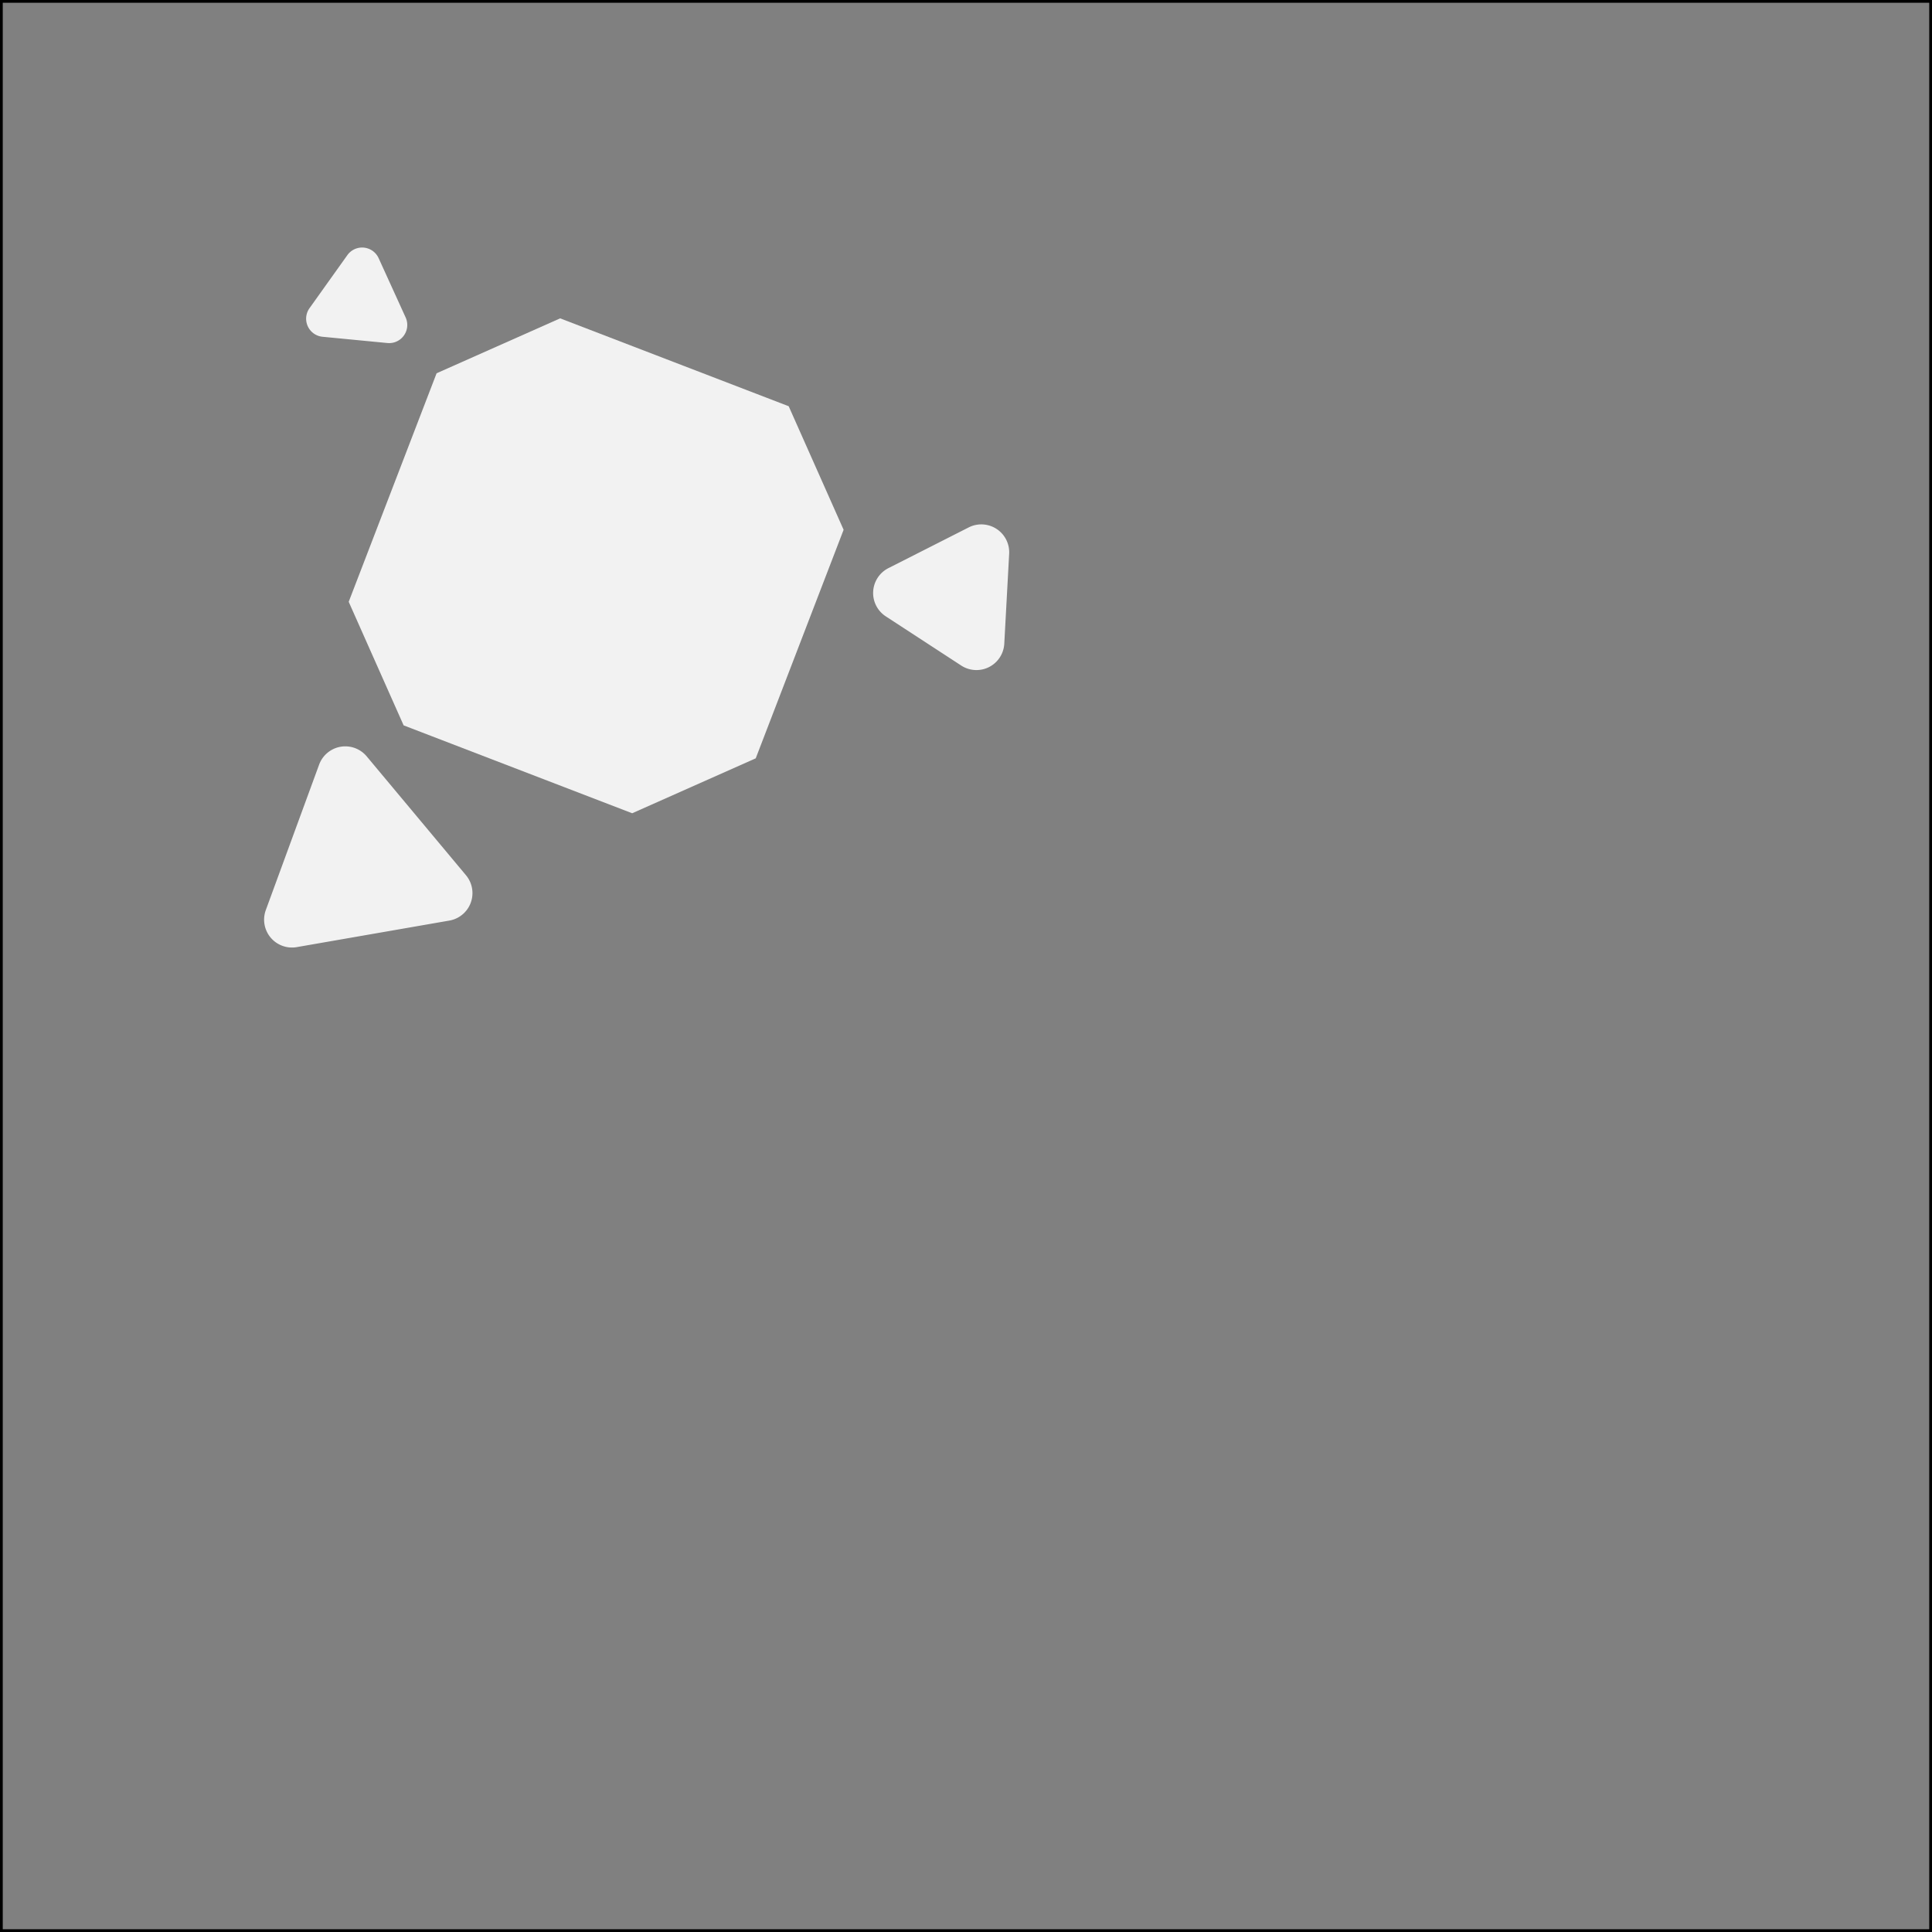 <svg xmlns="http://www.w3.org/2000/svg" viewBox="0 0 700 700">
  <rect x="0" y="0" width="700" height="700" fill="#808080" stroke="none"/>
  <defs>
    <style>
      .a {
        fill: #f2f2f2;
      }
    </style>
  </defs>
  <title>C5</title>
  <g>
    <path d="M699,1V699H1V1H699m1-1H0V700H700V0Z"/>
    <path class="a" d="M229.048,294.657l-82.805-31.842-19.9-44.767,31.842-82.805,44.767-19.9,82.805,31.842,19.9,44.767-31.842,82.805Z"/>
    <path class="a" d="M125.855,92.44l-13.713,19.219A6.571,6.571,0,0,0,116.86,122.016l23.5,2.267a6.571,6.571,0,0,0,6.611-9.265l-9.787-21.485A6.571,6.571,0,0,0,125.855,92.44Z"/>
    <path class="a" d="M350.98,191.09,321.885,205.847a10.103,10.103,0,0,0-.948,17.472l27.327,17.818a10.102,10.102,0,0,0,15.606-7.915l1.768-32.575A10.102,10.102,0,0,0,350.98,191.09Z"/>
    <path class="a" d="M107.525,343.159l55.284-9.616a10.102,10.102,0,0,0,6.023-16.429l-35.97-43.069a10.102,10.102,0,0,0-17.239,2.998L96.309,329.729A10.102,10.102,0,0,0,107.525,343.159Z"/>
  </g>
</svg>
